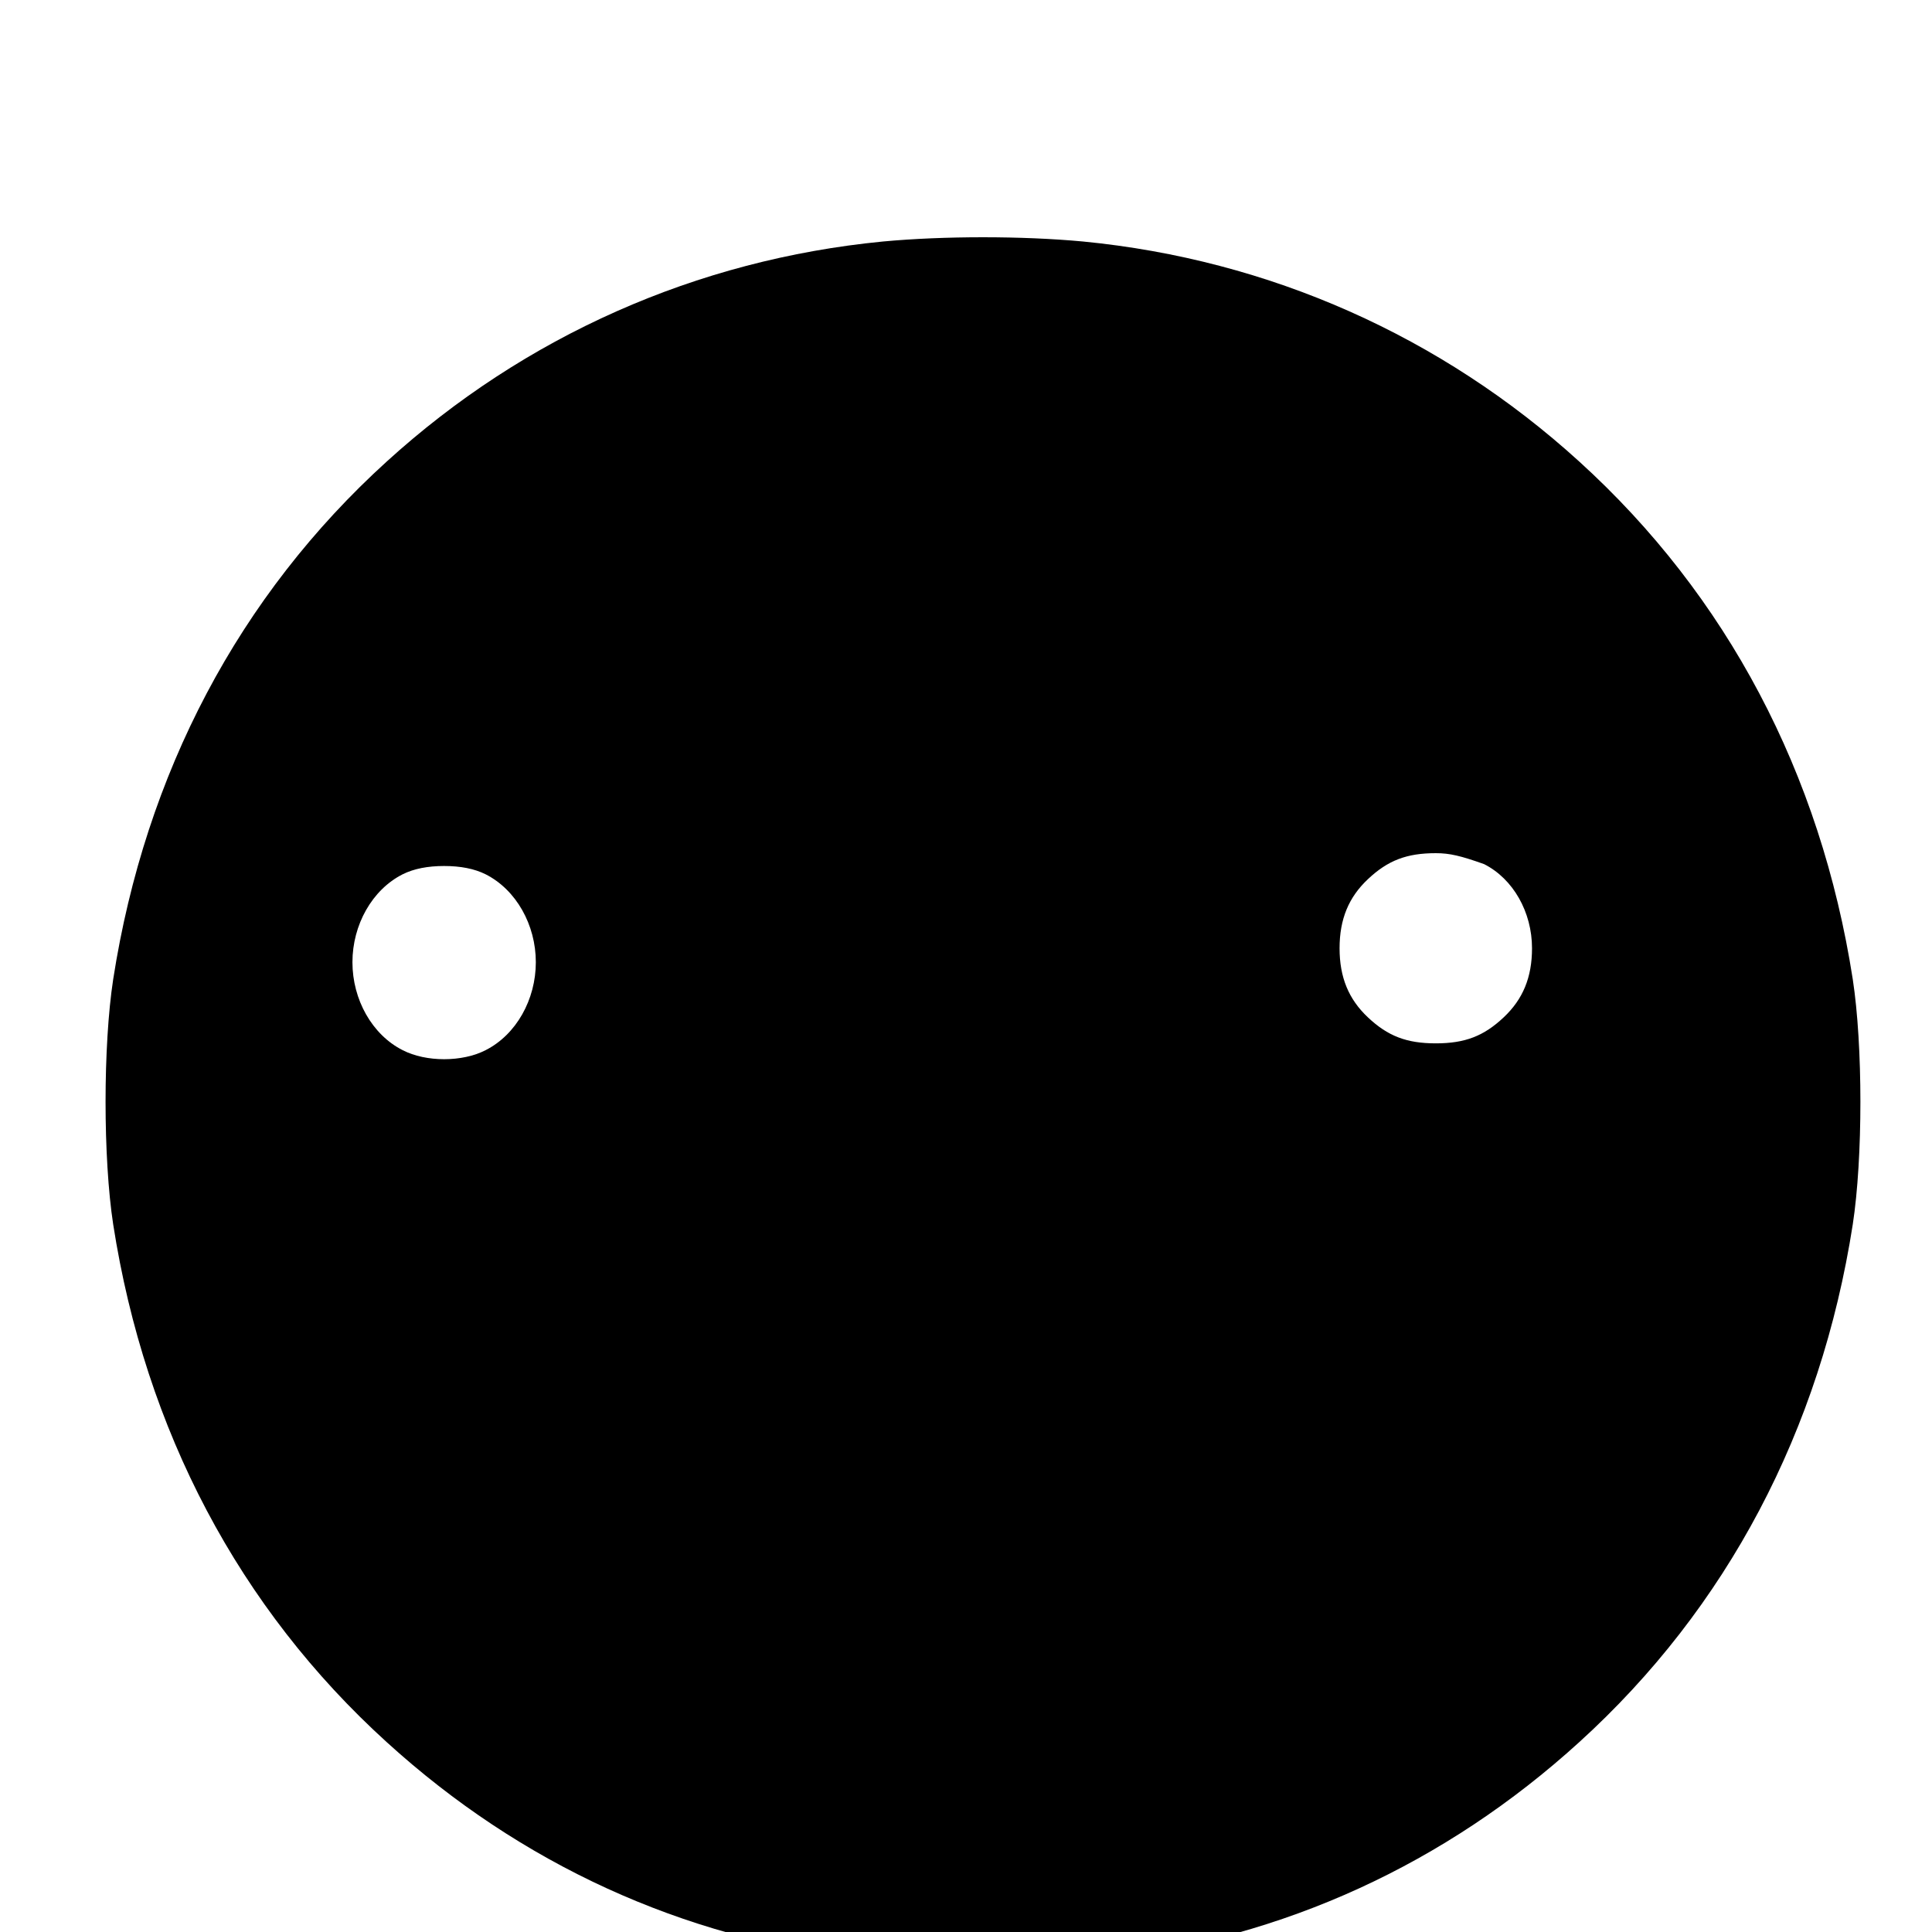 <?xml version="1.0" standalone="no"?>
<!DOCTYPE svg PUBLIC "-//W3C//DTD SVG 20010904//EN" "http://www.w3.org/TR/2001/REC-SVG-20010904/DTD/svg10.dtd">
<svg version="1.0" xmlns="http://www.w3.org/2000/svg" width="512pt" height="512pt" viewBox="0 0 512 512" preserveAspectRatio="xMidYMid meet">
    <g transform="translate(0,512) scale(0.1,-0.1)" fill="#000000" stroke="none">
        <path d="M2340 4480 c-494 -48 -950 -251 -1315 -583 -391 -355 -640 -826 -725
        -1372 -27 -176 -27 -474 0 -650 85 -546 334 -1017 725 -1372 355 -323 783
        -519 1255 -574 176 -21 474 -21 650 0 472 55 900 251 1255 574 391 355 640
        826 725 1372 27 176 27 474 0 650 -85 546 -334 1017 -725 1372 -365 332 -821
        535 -1315 583 -161 15 -369 15 -530 0z m1593 -1650 c77 -39 127 -127 127 -223
        0 -77 -24 -135 -75 -183 -53 -50 -103 -69 -180 -69 -77 0 -127 19 -180 69 -51
        48 -75 106 -75 183 0 77 24 135 75 183 53 50 103 69 180 69 37 0 66 -7 128
        -29z m-2646 -27 c81 -41 133 -134 133 -233 0 -99 -52 -192 -133 -233 -62 -32
        -158 -32 -220 0 -81 41 -133 134 -133 233 0 99 52 192 133 233 30 15 67 22
        110 22 43 0 80 -7 110 -22z"/>
    </g>
</svg>
